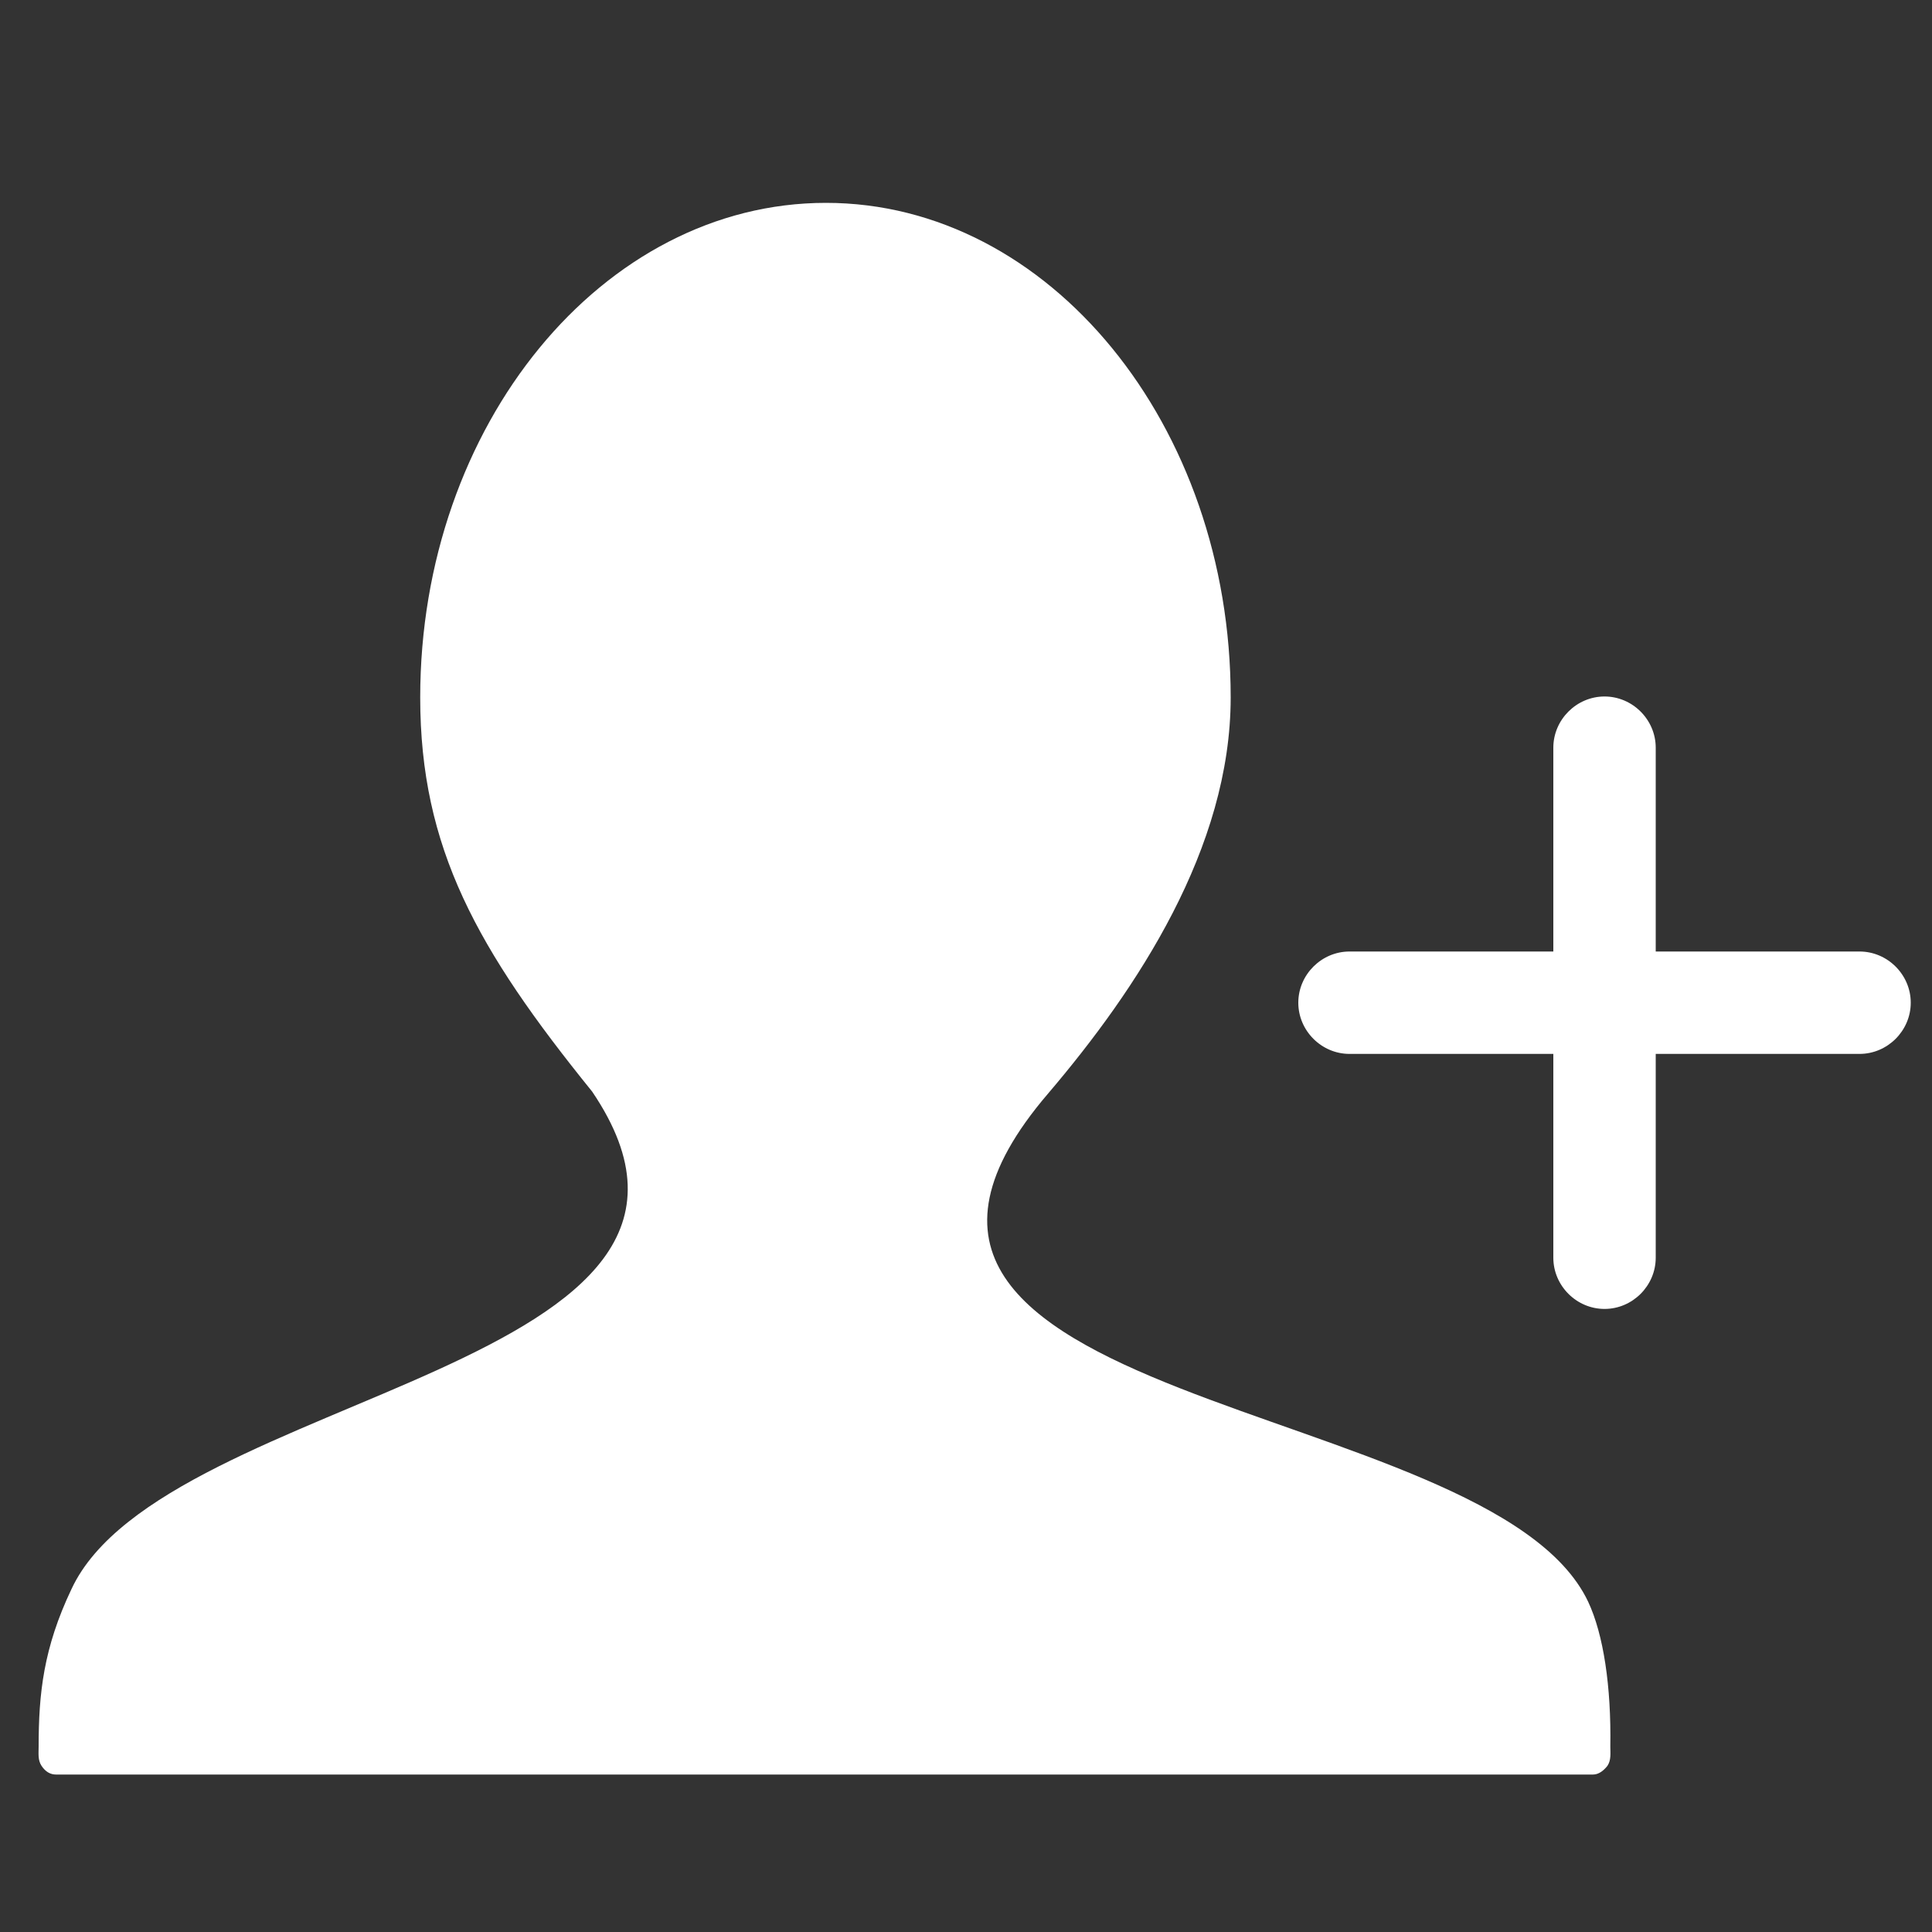 <svg t="1584521168909" class="icon" viewBox="0 0 1024 1024" version="1.1" xmlns="http://www.w3.org/2000/svg" p-id="5447" width="200" height="200"><rect x="0" y="0" width="1024" height="1024" fill="#333333" stroke="none"/><path d="M841.728 848.896c-52.224-110.08-429.568-101.888-286.208-269.312 47.104-55.296 96.768-130.048 96.768-209.92C652.288 225.28 556.032 107.52 437.76 107.52c-118.272 0-215.04 117.76-215.04 262.144 0 79.872 30.208 133.632 91.136 208.896 99.84 147.456-226.816 158.208-275.968 263.68-14.848 31.232-17.408 55.296-17.408 83.456 0 3.584-0.512 7.168 1.536 10.24 2.048 3.072 4.608 4.608 7.68 4.608h814.592c3.072 0 5.632-2.048 7.68-4.608 2.048-3.072 1.536-6.656 1.536-10.24 0.512-31.744-3.584-59.392-11.776-76.8z m0 0" p-id="5448" data-spm-anchor-id="a313x.7781069.0.i3" class="selected" fill="#ffffff"></path><path d="M985.6 504.32h-108.032V396.288c0-14.848-12.288-27.136-27.136-27.136s-27.136 12.288-27.136 27.136v108.032h-108.032c-14.848 0-27.136 12.288-27.136 27.136s12.288 27.136 27.136 27.136h108.032v108.032c0 14.848 12.288 27.136 27.136 27.136s27.136-12.288 27.136-27.136v-108.032h108.032c14.848 0 27.136-12.288 27.136-27.136s-12.288-27.136-27.136-27.136z m0 0" p-id="5449" data-spm-anchor-id="a313x.7781069.0.i4" class="selected" fill="#ffffff"></path></svg>